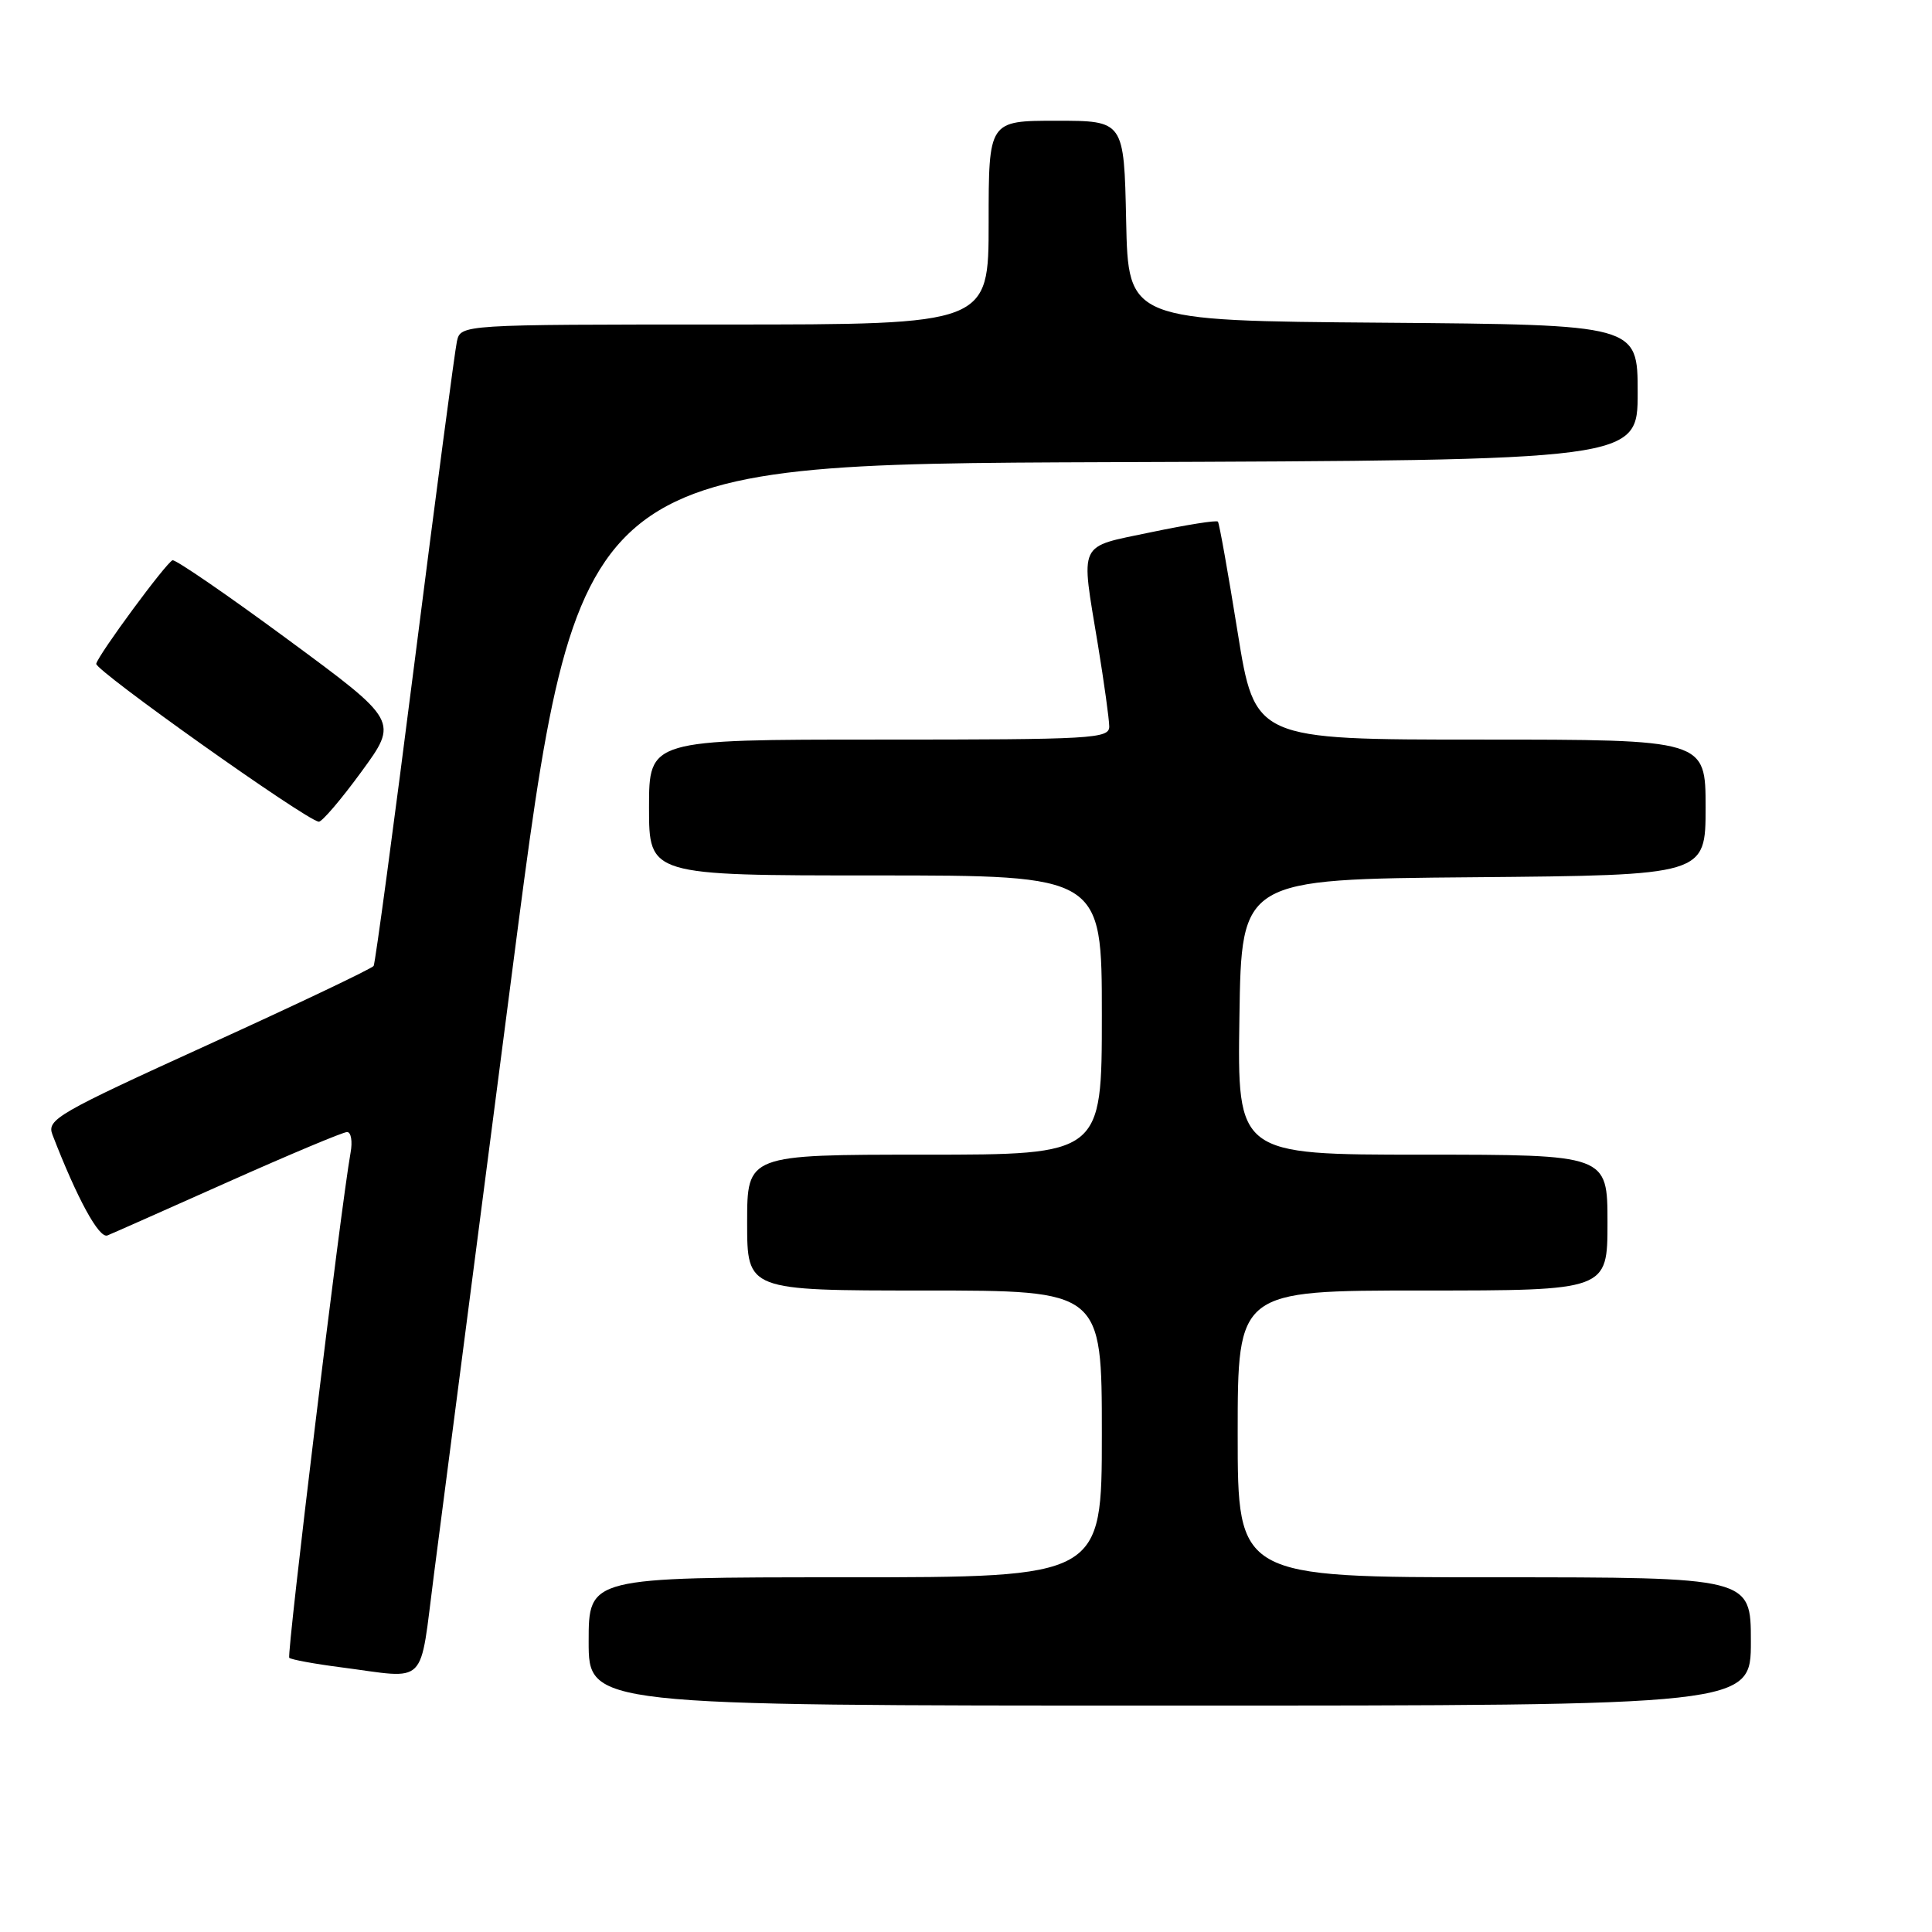 <?xml version="1.0" encoding="UTF-8" standalone="no"?>
<!DOCTYPE svg PUBLIC "-//W3C//DTD SVG 1.1//EN" "http://www.w3.org/Graphics/SVG/1.1/DTD/svg11.dtd" >
<svg xmlns="http://www.w3.org/2000/svg" xmlns:xlink="http://www.w3.org/1999/xlink" version="1.1" viewBox="0 0 256 256">
 <g >
 <path fill="currentColor"
d=" M 232.00 217.50 C 232.00 209.00 232.00 209.00 198.00 209.00 C 164.00 209.00 164.00 209.00 164.00 190.00 C 164.00 171.00 164.00 171.00 188.50 171.00 C 213.00 171.00 213.00 171.00 213.00 162.00 C 213.00 153.00 213.00 153.00 188.48 153.00 C 163.95 153.00 163.95 153.00 164.23 134.75 C 164.50 116.50 164.50 116.50 195.25 116.24 C 226.00 115.97 226.00 115.97 226.00 106.99 C 226.00 98.00 226.00 98.00 196.14 98.00 C 166.28 98.00 166.28 98.00 163.99 83.75 C 162.73 75.91 161.56 69.33 161.38 69.12 C 161.21 68.90 157.23 69.54 152.53 70.52 C 142.69 72.59 143.19 71.53 145.49 85.50 C 146.30 90.45 146.97 95.29 146.98 96.25 C 147.00 97.88 144.89 98.00 116.50 98.00 C 86.00 98.00 86.00 98.00 86.00 107.00 C 86.00 116.00 86.00 116.00 116.00 116.00 C 146.00 116.00 146.00 116.00 146.00 134.50 C 146.00 153.00 146.00 153.00 122.50 153.00 C 99.00 153.00 99.00 153.00 99.00 162.00 C 99.00 171.00 99.00 171.00 122.50 171.00 C 146.00 171.00 146.00 171.00 146.00 190.00 C 146.00 209.00 146.00 209.00 112.00 209.00 C 78.00 209.00 78.00 209.00 78.00 217.50 C 78.00 226.00 78.00 226.00 155.00 226.00 C 232.00 226.00 232.00 226.00 232.00 217.50 Z  M 57.51 208.55 C 58.48 201.15 63.16 165.04 67.92 128.30 C 76.58 61.50 76.58 61.50 146.79 61.24 C 217.00 60.99 217.00 60.99 217.00 52.01 C 217.00 43.03 217.00 43.03 183.25 42.76 C 149.50 42.50 149.50 42.50 149.22 29.25 C 148.94 16.00 148.94 16.00 139.97 16.00 C 131.00 16.00 131.00 16.00 131.00 29.50 C 131.00 43.00 131.00 43.00 96.02 43.00 C 61.04 43.00 61.04 43.00 60.54 45.25 C 60.27 46.49 57.76 65.47 54.97 87.43 C 52.18 109.39 49.72 127.64 49.51 127.99 C 49.29 128.34 39.44 133.03 27.62 138.41 C 7.55 147.55 6.18 148.34 6.95 150.35 C 10.22 158.82 13.13 164.16 14.24 163.70 C 14.93 163.42 22.14 160.22 30.27 156.59 C 38.39 152.97 45.46 150.00 45.99 150.00 C 46.52 150.00 46.73 151.24 46.45 152.75 C 45.16 159.94 37.96 219.29 38.33 219.67 C 38.57 219.90 41.63 220.47 45.13 220.92 C 56.87 222.44 55.53 223.78 57.51 208.55 Z  M 47.88 102.27 C 52.80 95.54 52.80 95.54 38.17 84.76 C 30.13 78.83 23.24 74.10 22.86 74.24 C 22.01 74.56 13.09 86.66 12.75 87.95 C 12.53 88.79 40.42 108.60 42.23 108.88 C 42.63 108.95 45.18 105.97 47.88 102.27 Z "/>
</g>
</svg>